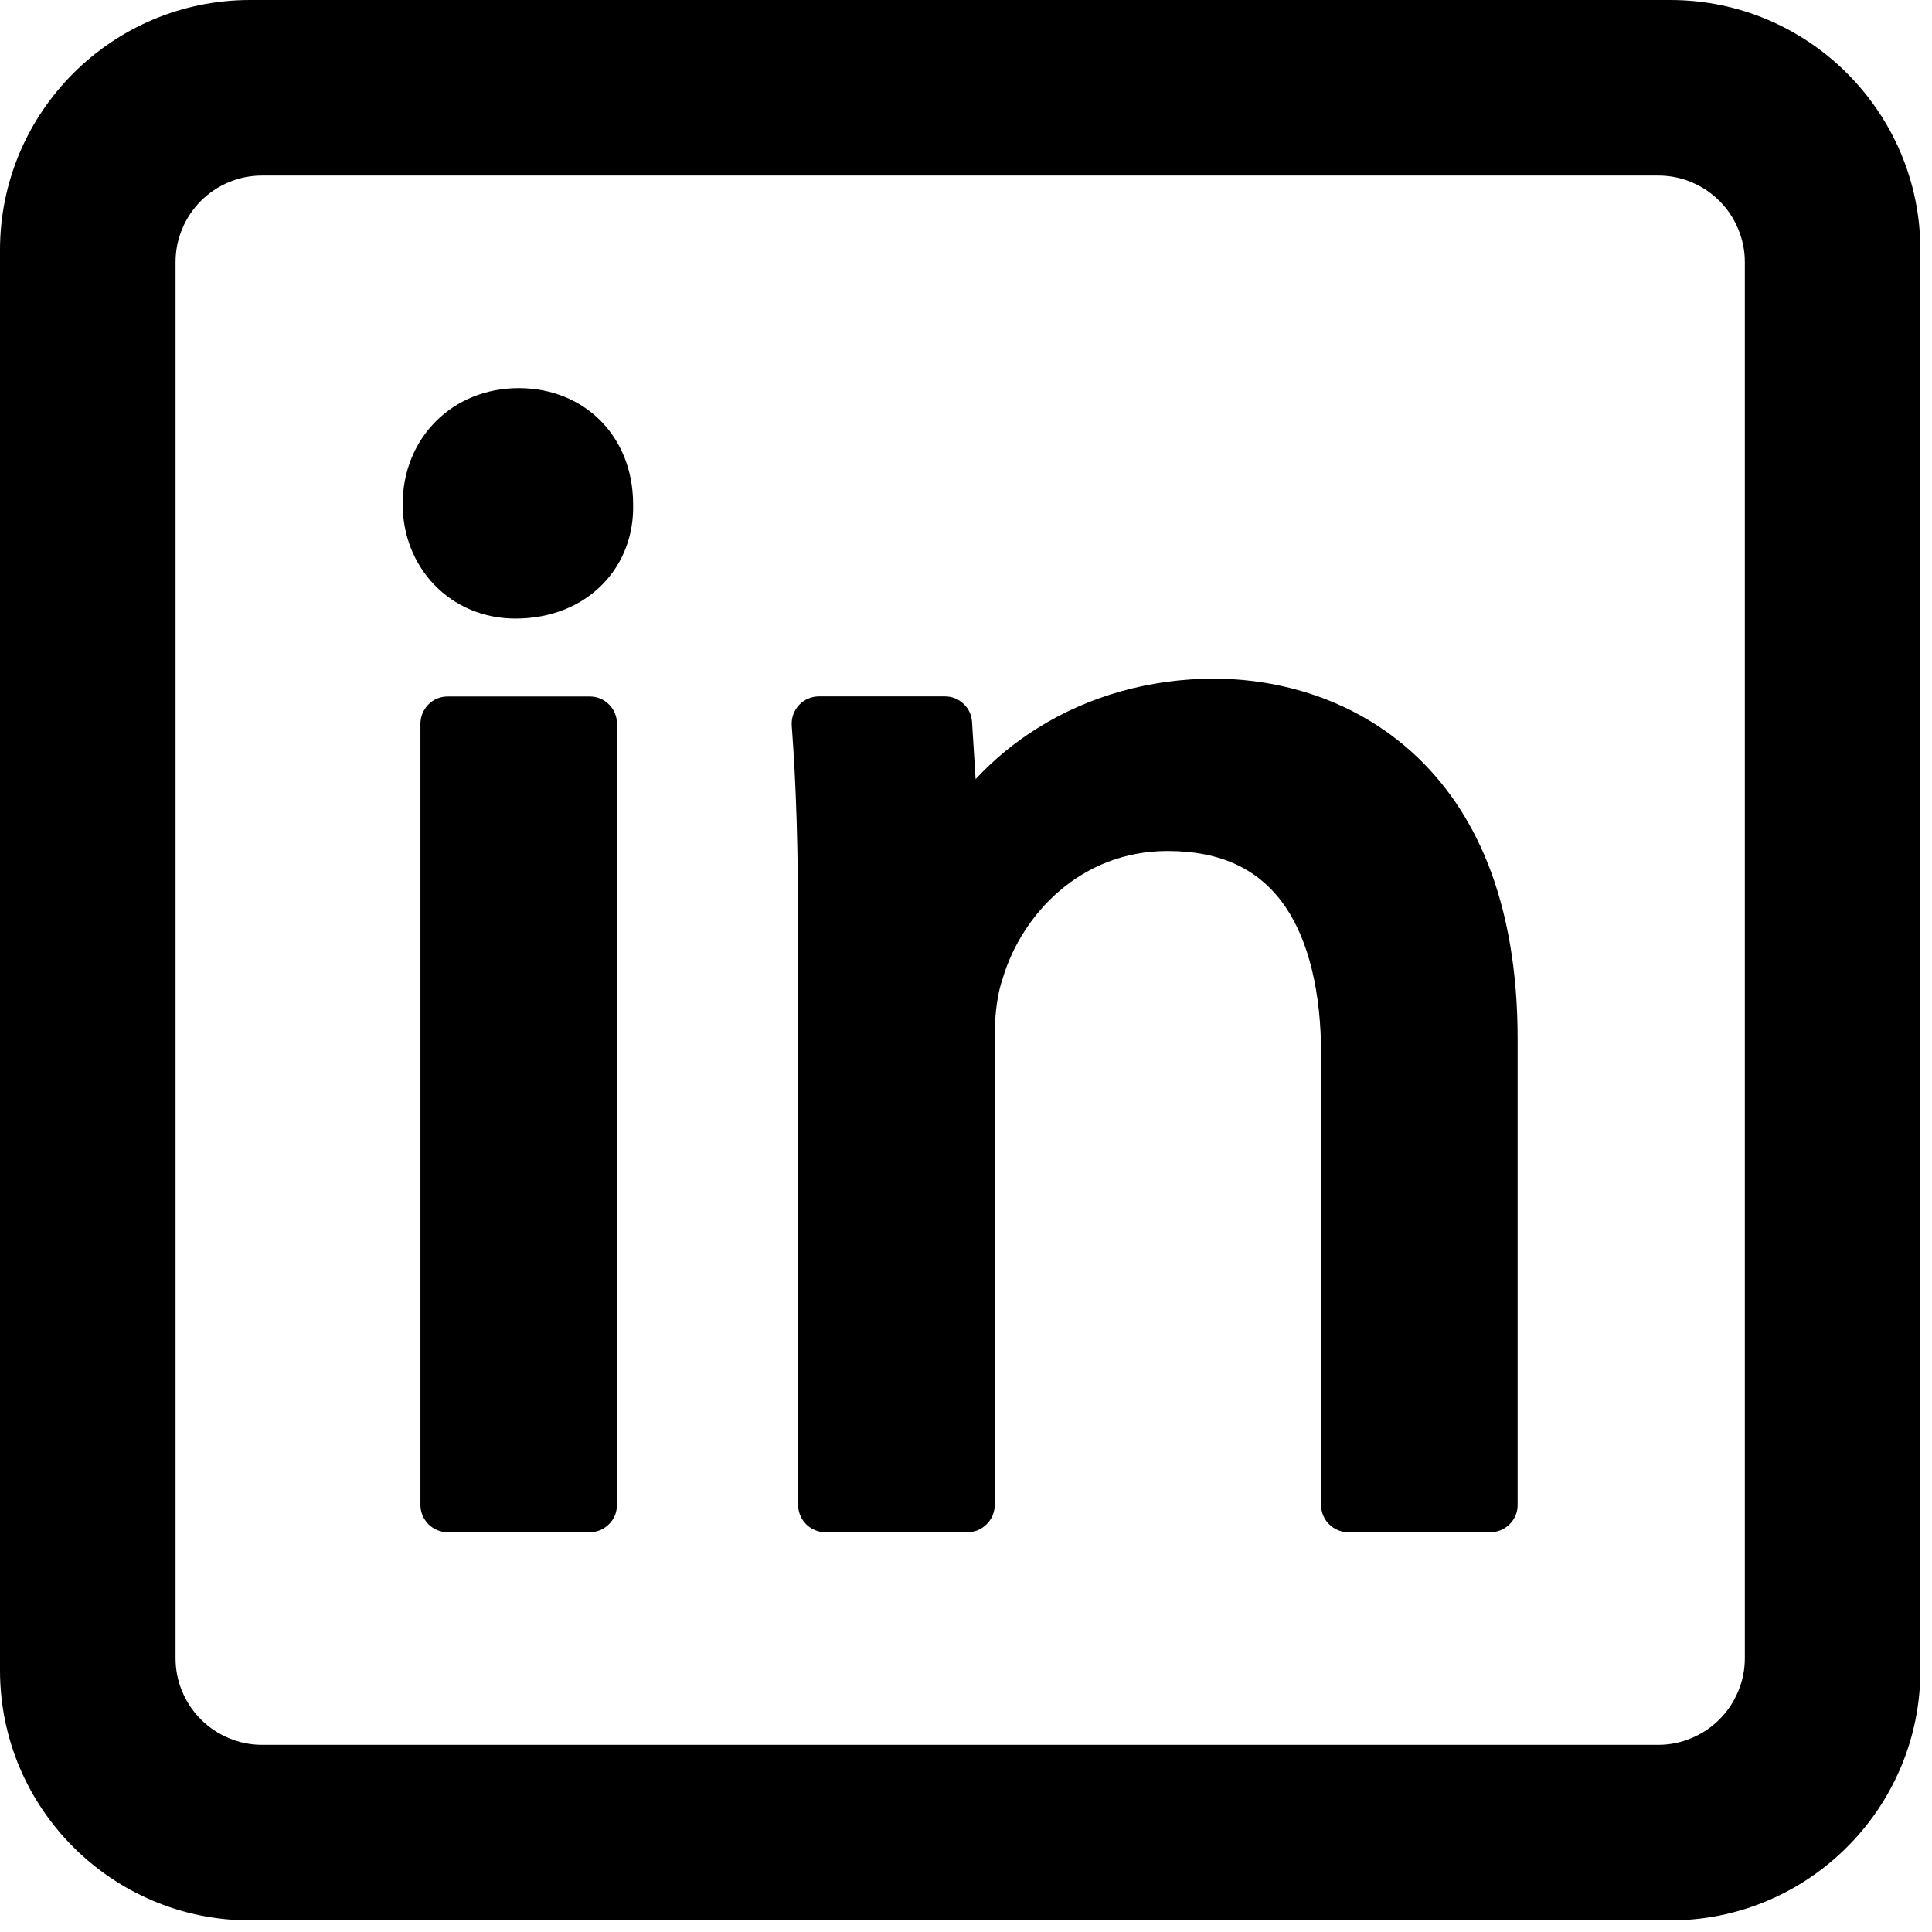 <svg xmlns="http://www.w3.org/2000/svg" xmlns:xlink="http://www.w3.org/1999/xlink" width="110" zoomAndPan="magnify" viewBox="0 0 82.5 82.5" height="110" preserveAspectRatio="xMidYMid meet" version="1.2"><defs><clipPath id="d8cde1f6d6"><path d="M 0 0 L 82.004 0 L 82.004 82.004 L 0 82.004 Z M 0 0 "/></clipPath></defs><g id="88d4ceb9de"><path style=" stroke:none;fill-rule:nonzero;fill:#000000;fill-opacity:1;" d="M 19.117 29.742 L 25.184 29.742 C 25.336 29.742 25.484 29.77 25.629 29.828 C 25.77 29.887 25.895 29.973 26.004 30.082 C 26.113 30.191 26.199 30.316 26.258 30.457 C 26.316 30.602 26.344 30.75 26.344 30.902 L 26.344 64.266 C 26.344 64.418 26.316 64.566 26.258 64.711 C 26.199 64.852 26.113 64.977 26.004 65.086 C 25.895 65.195 25.77 65.281 25.629 65.34 C 25.484 65.398 25.336 65.43 25.184 65.43 L 19.117 65.43 C 18.965 65.43 18.816 65.398 18.672 65.34 C 18.531 65.281 18.402 65.195 18.293 65.086 C 18.188 64.977 18.102 64.852 18.043 64.711 C 17.984 64.566 17.953 64.418 17.953 64.266 L 17.953 30.902 C 17.953 30.75 17.984 30.602 18.043 30.457 C 18.102 30.316 18.188 30.191 18.293 30.082 C 18.402 29.973 18.531 29.887 18.672 29.828 C 18.816 29.77 18.965 29.742 19.117 29.742 Z M 19.117 29.742 "/><path style=" stroke:none;fill-rule:nonzero;fill:#000000;fill-opacity:1;" d="M 27.035 21.512 C 27.027 18.648 24.973 16.574 22.148 16.574 C 19.324 16.574 17.195 18.703 17.195 21.531 C 17.195 22.844 17.676 24.066 18.547 24.973 C 19.441 25.902 20.672 26.414 22.012 26.414 C 23.5 26.414 24.824 25.891 25.746 24.934 C 26.613 24.039 27.07 22.832 27.035 21.531 C 27.035 21.523 27.035 21.52 27.035 21.512 Z M 27.035 21.512 "/><path style=" stroke:none;fill-rule:nonzero;fill:#000000;fill-opacity:1;" d="M 60.258 32.086 C 57.238 29.387 53.699 28.98 51.855 28.98 C 49.105 28.98 46.484 29.719 44.277 31.109 C 43.309 31.715 42.438 32.438 41.66 33.27 L 41.508 30.828 C 41.488 30.523 41.367 30.262 41.141 30.051 C 40.918 29.844 40.652 29.738 40.344 29.738 L 34.969 29.738 C 34.809 29.738 34.652 29.77 34.504 29.836 C 34.355 29.898 34.227 29.992 34.117 30.109 C 34.008 30.23 33.926 30.363 33.871 30.516 C 33.82 30.672 33.797 30.828 33.809 30.988 C 34 33.535 34.082 36.211 34.082 39.93 L 34.082 64.266 C 34.082 64.418 34.113 64.566 34.172 64.711 C 34.23 64.852 34.312 64.977 34.422 65.086 C 34.531 65.195 34.656 65.281 34.801 65.34 C 34.941 65.398 35.09 65.43 35.246 65.43 L 41.312 65.43 C 41.465 65.43 41.613 65.398 41.758 65.34 C 41.898 65.281 42.023 65.195 42.133 65.086 C 42.242 64.977 42.328 64.852 42.387 64.711 C 42.445 64.566 42.477 64.418 42.477 64.266 L 42.477 44.207 C 42.477 43.266 42.602 42.379 42.82 41.777 C 42.824 41.758 42.832 41.738 42.836 41.719 C 43.656 39.043 46.145 36.34 49.859 36.34 C 52.156 36.34 53.805 37.125 54.902 38.742 C 55.891 40.203 56.414 42.379 56.414 45.031 L 56.414 64.266 C 56.414 64.418 56.441 64.566 56.5 64.711 C 56.562 64.852 56.645 64.977 56.754 65.086 C 56.863 65.195 56.988 65.281 57.133 65.34 C 57.273 65.398 57.422 65.43 57.578 65.43 L 63.641 65.43 C 63.797 65.43 63.945 65.398 64.086 65.34 C 64.23 65.281 64.355 65.195 64.465 65.086 C 64.574 64.977 64.656 64.852 64.719 64.711 C 64.777 64.566 64.805 64.418 64.805 64.266 L 64.805 44.344 C 64.805 41.508 64.375 38.992 63.531 36.867 C 62.77 34.957 61.668 33.352 60.258 32.086 Z M 60.258 32.086 "/><g clip-rule="nonzero" clip-path="url(#d8cde1f6d6)"><path style=" stroke:none;fill-rule:nonzero;fill:#000000;fill-opacity:1;" d="M 71.328 0 L 10.676 0 C 4.789 0 0 4.789 0 10.676 L 0 71.328 C 0 77.215 4.789 82.004 10.676 82.004 L 71.328 82.004 C 77.215 82.004 82.004 77.215 82.004 71.328 L 82.004 10.676 C 82.004 4.789 77.215 0 71.328 0 Z M 74.508 11.191 L 74.508 70.809 C 74.508 71.301 74.414 71.773 74.223 72.223 C 74.035 72.676 73.77 73.078 73.422 73.422 C 73.078 73.77 72.676 74.035 72.223 74.223 C 71.773 74.414 71.301 74.508 70.809 74.508 L 11.191 74.508 C 10.703 74.508 10.23 74.414 9.777 74.223 C 9.324 74.035 8.926 73.77 8.578 73.422 C 8.234 73.078 7.965 72.676 7.777 72.223 C 7.59 71.773 7.496 71.301 7.496 70.809 L 7.496 11.191 C 7.496 10.703 7.59 10.23 7.777 9.777 C 7.965 9.324 8.234 8.926 8.578 8.578 C 8.926 8.234 9.324 7.965 9.777 7.777 C 10.23 7.59 10.703 7.496 11.191 7.496 L 70.809 7.496 C 71.301 7.496 71.773 7.59 72.223 7.777 C 72.676 7.965 73.078 8.234 73.422 8.578 C 73.77 8.926 74.035 9.324 74.223 9.777 C 74.414 10.23 74.508 10.703 74.508 11.191 Z M 74.508 11.191 "/></g></g></svg>